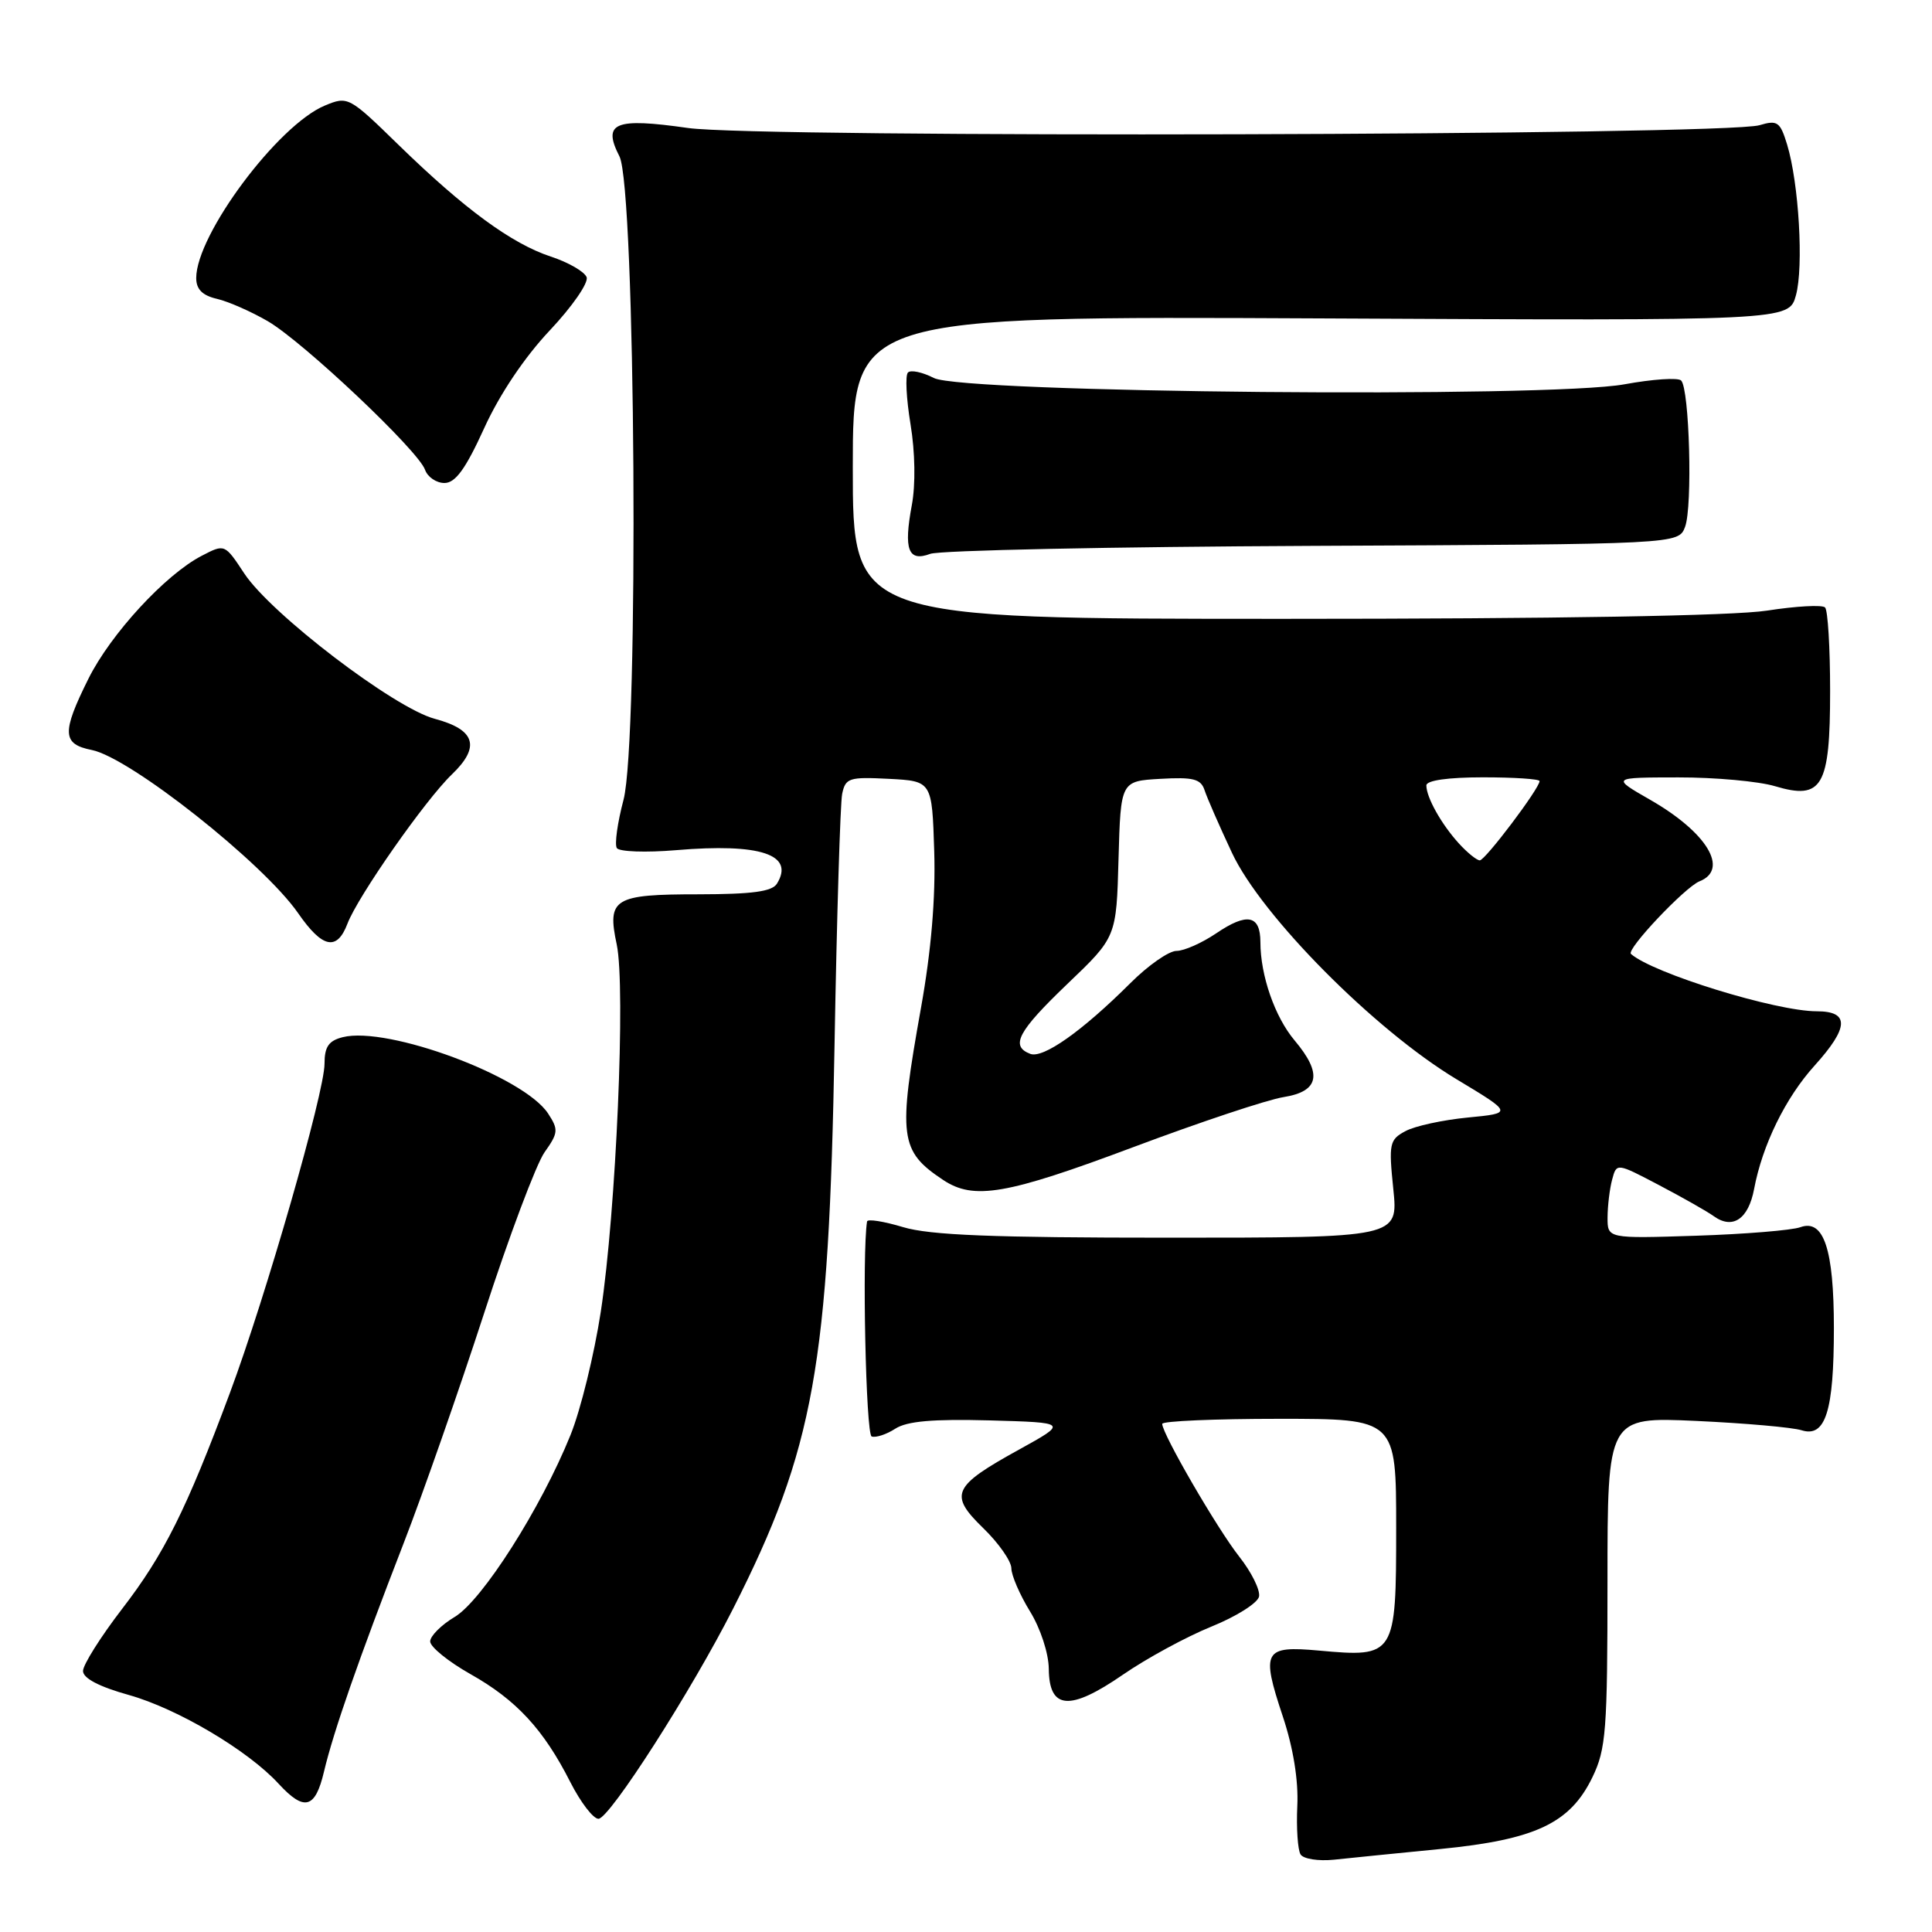 <?xml version="1.0" encoding="UTF-8" standalone="no"?>
<!DOCTYPE svg PUBLIC "-//W3C//DTD SVG 1.1//EN" "http://www.w3.org/Graphics/SVG/1.1/DTD/svg11.dtd" >
<svg xmlns="http://www.w3.org/2000/svg" xmlns:xlink="http://www.w3.org/1999/xlink" version="1.1" viewBox="0 0 256 256">
 <g >
 <path fill="currentColor"
d=" M 190.88 245.00 C 203.46 243.76 208.05 241.59 211.00 235.50 C 212.81 231.76 213.00 229.33 213.00 209.56 C 213.00 187.75 213.00 187.75 224.75 188.28 C 231.21 188.58 237.50 189.13 238.73 189.52 C 241.89 190.51 243.00 186.98 243.00 175.98 C 243.00 165.54 241.66 161.49 238.56 162.61 C 237.43 163.02 231.21 163.53 224.75 163.74 C 213.00 164.12 213.00 164.12 213.01 161.31 C 213.02 159.76 213.29 157.51 213.62 156.29 C 214.21 154.08 214.21 154.08 219.86 157.05 C 222.96 158.68 226.23 160.53 227.11 161.17 C 229.60 162.94 231.68 161.53 232.43 157.54 C 233.52 151.73 236.59 145.46 240.43 141.21 C 245.01 136.14 245.10 134.00 240.73 134.00 C 235.32 134.00 218.99 128.96 216.11 126.40 C 215.45 125.82 223.27 117.55 225.19 116.78 C 229.16 115.21 226.19 110.30 218.68 105.99 C 213.50 103.02 213.50 103.02 222.38 103.01 C 227.27 103.00 233.03 103.53 235.18 104.17 C 241.46 106.05 242.50 104.27 242.50 91.55 C 242.50 85.84 242.20 80.86 241.83 80.49 C 241.46 80.12 238.00 80.31 234.14 80.91 C 229.68 81.60 206.24 82.00 170.06 82.00 C 113.00 82.00 113.00 82.00 113.00 61.94 C 113.00 41.89 113.00 41.89 175.02 42.19 C 237.04 42.50 237.04 42.50 237.97 39.13 C 239.01 35.37 238.36 24.28 236.80 19.15 C 235.88 16.14 235.52 15.88 233.14 16.59 C 228.46 17.96 100.54 18.30 91.17 16.96 C 81.44 15.57 79.79 16.25 82.08 20.72 C 84.22 24.90 84.68 98.15 82.62 105.98 C 81.82 109.00 81.42 111.87 81.73 112.37 C 82.03 112.86 85.58 112.99 89.60 112.65 C 100.75 111.71 105.33 113.23 102.95 117.09 C 102.30 118.14 99.66 118.49 92.59 118.50 C 81.32 118.50 80.42 119.05 81.72 125.15 C 82.92 130.82 81.64 160.49 79.61 173.80 C 78.74 179.47 76.94 186.83 75.59 190.16 C 71.68 199.84 63.89 212.08 60.25 214.25 C 58.46 215.32 57.00 216.79 57.00 217.50 C 57.00 218.22 59.40 220.17 62.34 221.83 C 68.43 225.26 72.03 229.16 75.57 236.14 C 76.93 238.81 78.60 241.00 79.30 241.00 C 80.76 241.00 91.67 223.97 97.17 213.10 C 107.86 191.99 109.84 180.97 110.58 138.50 C 110.88 121.45 111.34 106.47 111.59 105.20 C 112.03 103.08 112.51 102.93 117.78 103.20 C 123.50 103.50 123.50 103.50 123.79 112.82 C 123.98 118.98 123.39 125.99 122.04 133.52 C 118.97 150.68 119.20 152.51 124.97 156.35 C 129.03 159.05 133.35 158.31 150.17 152.00 C 158.97 148.70 167.93 145.71 170.09 145.37 C 174.82 144.61 175.27 142.29 171.54 137.86 C 168.93 134.76 167.01 129.26 167.01 124.83 C 167.00 121.24 165.25 120.89 161.14 123.68 C 159.26 124.95 156.90 126.00 155.89 126.00 C 154.88 126.00 152.13 127.92 149.78 130.27 C 143.39 136.64 138.21 140.30 136.51 139.64 C 133.83 138.61 134.87 136.66 141.46 130.35 C 147.93 124.17 147.93 124.17 148.21 113.83 C 148.50 103.50 148.50 103.50 153.76 103.20 C 158.11 102.95 159.12 103.21 159.61 104.70 C 159.93 105.69 161.56 109.42 163.24 113.00 C 167.14 121.35 182.13 136.47 192.99 143.00 C 200.47 147.50 200.47 147.50 194.48 148.08 C 191.19 148.40 187.48 149.20 186.23 149.88 C 184.11 151.01 184.00 151.53 184.62 157.55 C 185.28 164.00 185.28 164.00 154.80 164.00 C 131.53 164.00 123.22 163.67 119.66 162.60 C 117.10 161.83 114.95 161.49 114.89 161.85 C 114.22 166.04 114.73 190.08 115.50 190.34 C 116.05 190.53 117.46 190.07 118.63 189.31 C 120.18 188.31 123.60 188.01 131.13 188.21 C 141.50 188.50 141.50 188.50 135.08 192.05 C 126.19 196.95 125.70 198.03 130.29 202.49 C 132.33 204.47 134.00 206.86 134.01 207.80 C 134.01 208.73 135.12 211.30 136.47 213.50 C 137.87 215.77 138.95 219.07 138.97 221.13 C 139.02 226.55 141.75 226.76 148.80 221.90 C 151.93 219.74 157.20 216.88 160.50 215.54 C 163.80 214.21 166.65 212.41 166.83 211.55 C 167.00 210.68 165.82 208.30 164.19 206.24 C 161.31 202.59 154.00 190.00 154.00 188.67 C 154.00 188.30 160.97 188.00 169.50 188.00 C 185.00 188.00 185.00 188.00 185.00 202.46 C 185.00 219.44 184.88 219.63 174.77 218.71 C 167.45 218.05 167.08 218.72 169.98 227.44 C 171.36 231.59 172.06 235.89 171.90 239.29 C 171.76 242.23 171.96 245.12 172.33 245.72 C 172.70 246.32 174.69 246.63 176.75 246.42 C 178.81 246.20 185.17 245.56 190.88 245.00 Z  M 42.93 234.75 C 44.20 229.40 47.53 219.84 53.48 204.50 C 56.04 197.90 60.84 184.18 64.15 174.00 C 67.45 163.82 71.06 154.24 72.15 152.69 C 73.98 150.11 74.02 149.68 72.62 147.54 C 69.40 142.63 51.38 135.94 45.42 137.43 C 43.55 137.90 43.00 138.70 43.00 140.96 C 43.00 144.75 35.22 171.81 30.47 184.55 C 24.69 200.05 21.74 205.97 16.16 213.21 C 13.32 216.91 11.00 220.60 11.00 221.41 C 11.00 222.38 13.14 223.50 17.09 224.60 C 23.53 226.41 32.88 231.95 36.92 236.36 C 40.32 240.05 41.77 239.67 42.93 234.75 Z  M 46.04 122.39 C 47.42 118.76 56.36 105.99 59.87 102.62 C 63.70 98.95 63.00 96.68 57.59 95.24 C 52.22 93.80 35.93 81.37 32.37 75.99 C 29.78 72.06 29.78 72.06 26.74 73.64 C 21.93 76.12 14.66 84.01 11.71 89.95 C 8.16 97.09 8.23 98.60 12.17 99.38 C 17.25 100.40 34.90 114.36 39.51 121.01 C 42.72 125.65 44.65 126.05 46.04 122.39 Z  M 173.96 72.33 C 222.41 72.11 222.41 72.11 223.28 69.81 C 224.29 67.14 223.86 51.53 222.76 50.42 C 222.35 50.01 218.97 50.24 215.26 50.92 C 205.22 52.77 127.60 52.06 123.75 50.09 C 122.23 49.31 120.68 48.98 120.31 49.36 C 119.93 49.73 120.09 52.82 120.65 56.22 C 121.26 59.91 121.33 64.22 120.82 66.94 C 119.72 72.84 120.34 74.48 123.26 73.39 C 124.49 72.92 147.31 72.45 173.96 72.33 Z  M 64.15 56.75 C 66.19 52.26 69.51 47.32 72.85 43.78 C 75.81 40.64 78.01 37.47 77.73 36.73 C 77.44 35.99 75.31 34.76 72.99 34.00 C 67.78 32.28 61.54 27.70 52.82 19.21 C 46.25 12.80 46.10 12.72 43.06 13.98 C 36.84 16.55 26.00 31.09 26.00 36.84 C 26.00 38.33 26.81 39.15 28.75 39.60 C 30.26 39.95 33.30 41.29 35.50 42.57 C 40.20 45.32 55.44 59.71 56.32 62.25 C 56.66 63.21 57.82 64.00 58.89 64.00 C 60.34 64.00 61.69 62.15 64.15 56.75 Z  M 193.30 111.75 C 190.99 109.21 189.00 105.66 189.00 104.07 C 189.00 103.41 191.86 103.00 196.50 103.00 C 200.62 103.00 204.00 103.22 204.00 103.50 C 204.00 104.46 196.80 114.00 196.08 114.00 C 195.68 114.00 194.43 112.99 193.30 111.75 Z "/>
</g>
</svg>